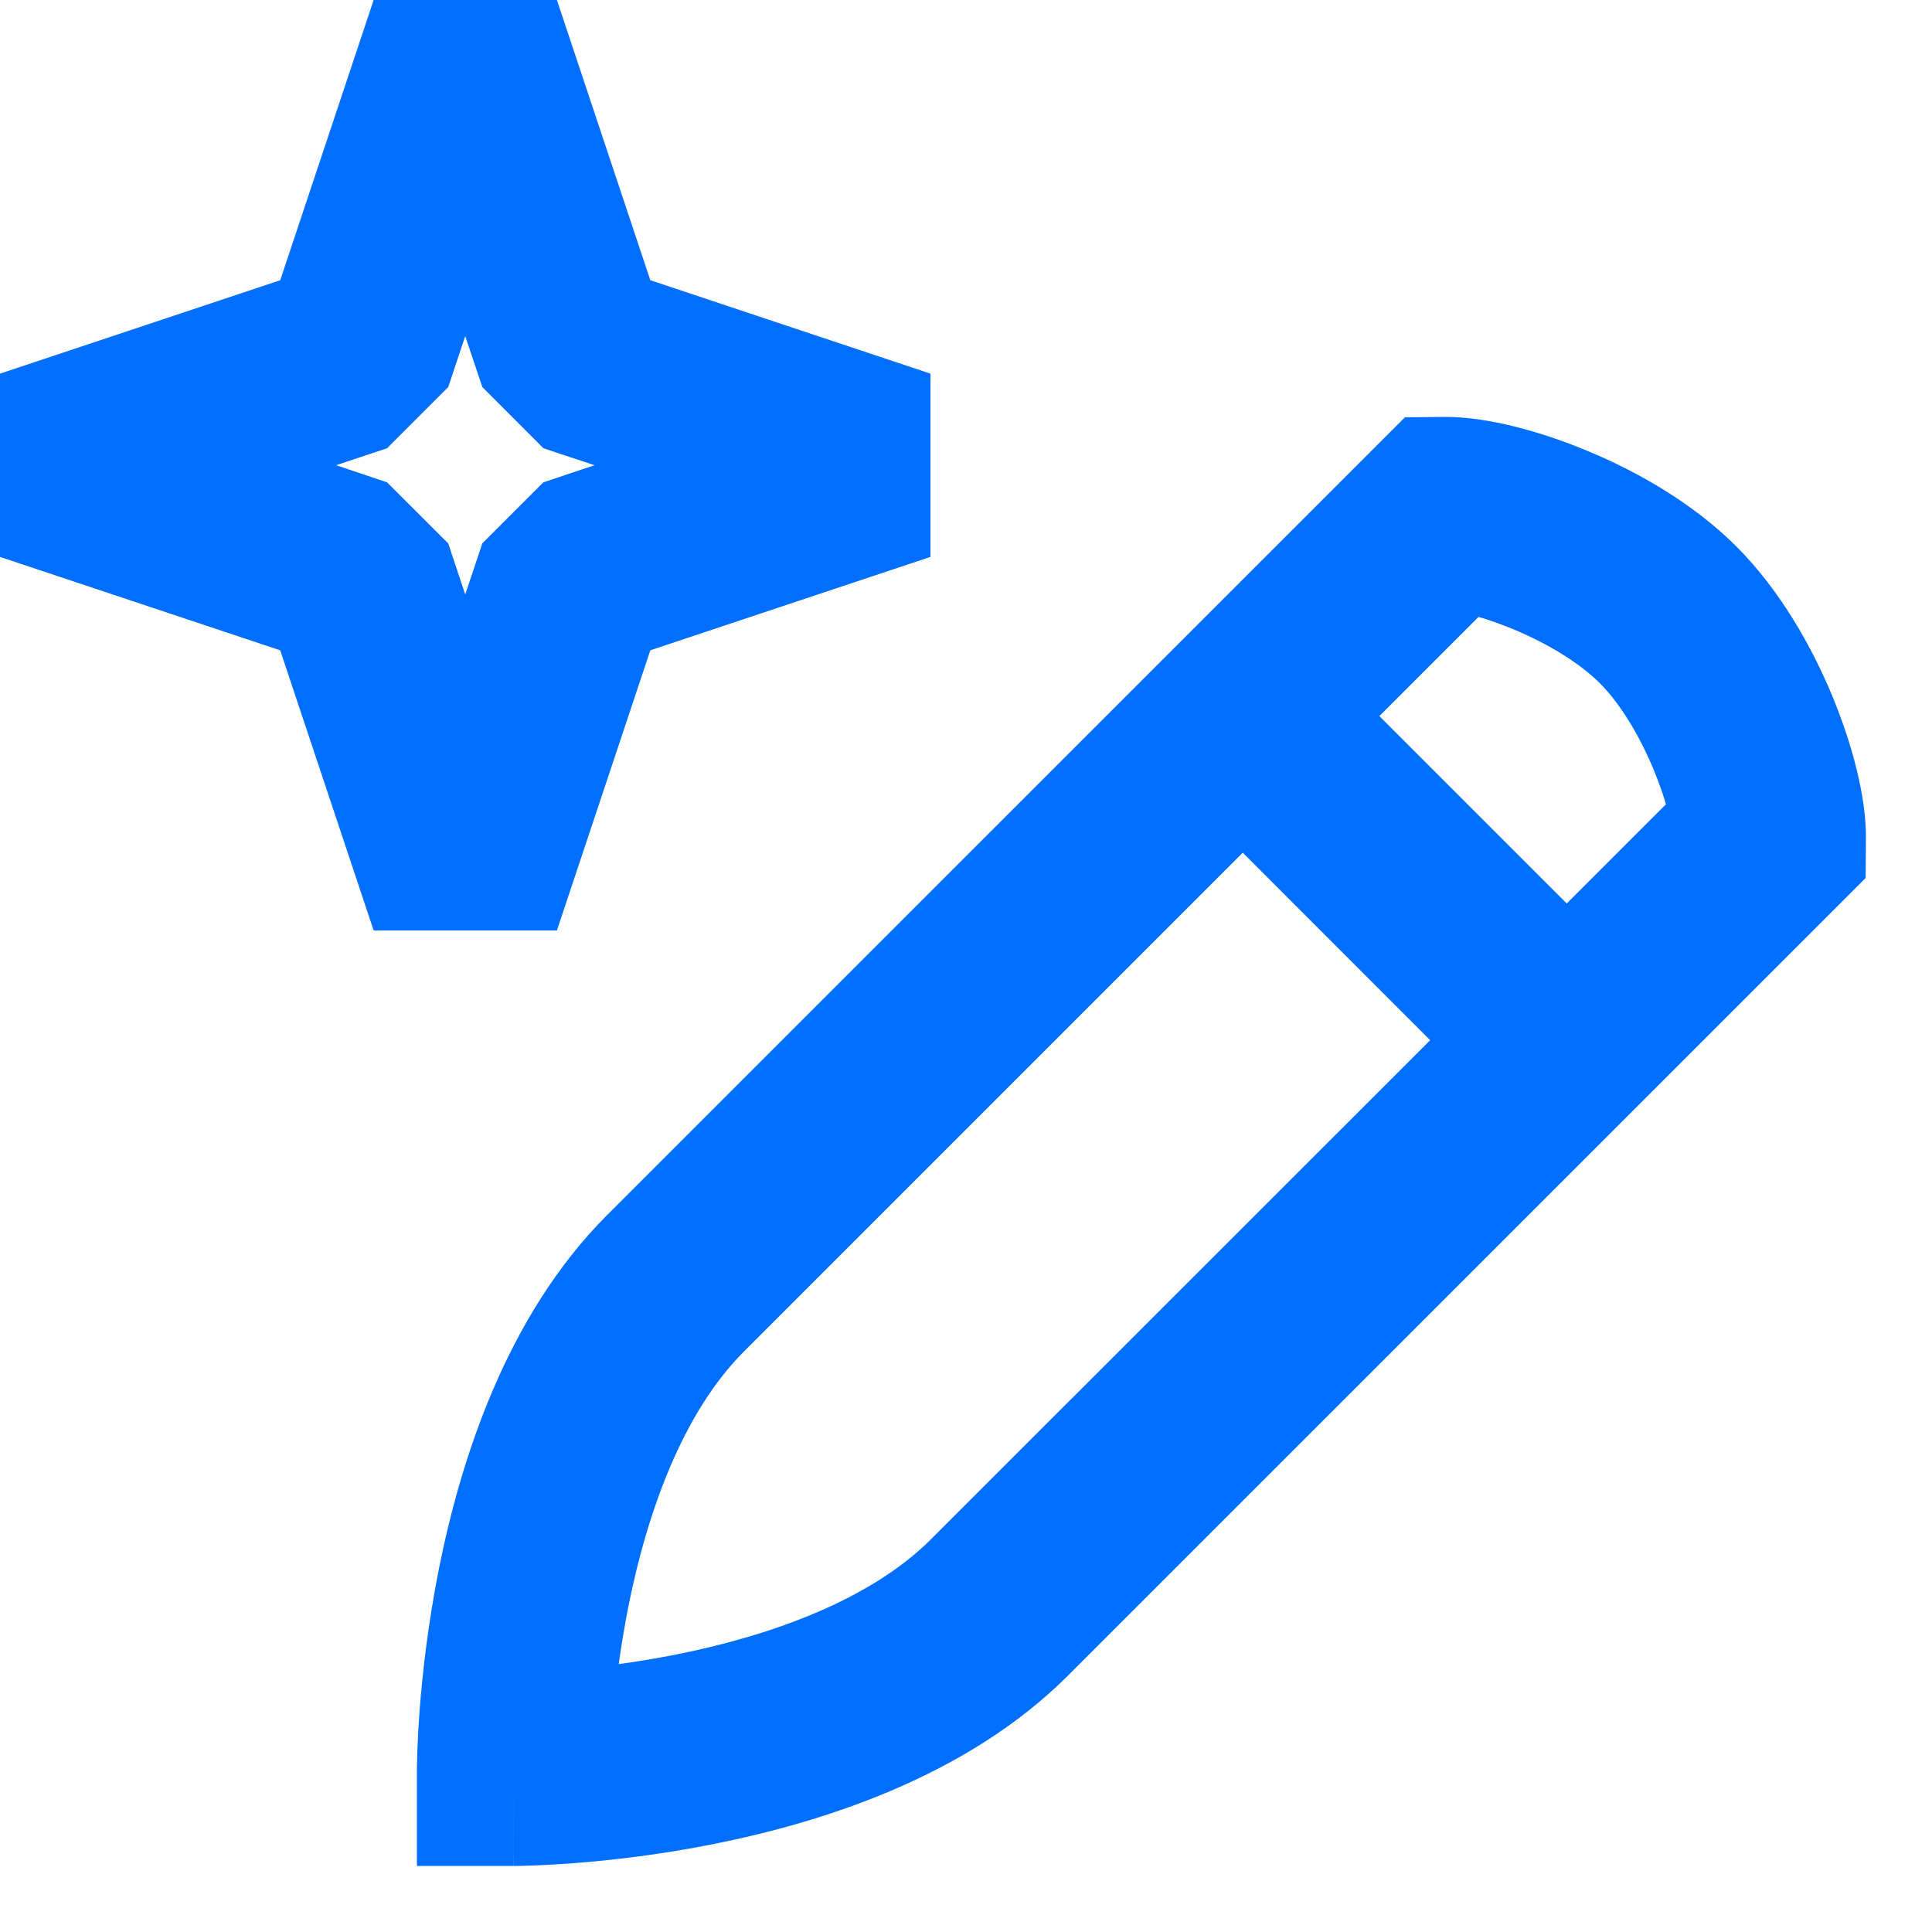 <svg width="20" height="20" viewBox="0 0 20 20" fill="none" xmlns="http://www.w3.org/2000/svg">
<path fill-rule="evenodd" clip-rule="evenodd" d="M15.306 6.386L14.279 7.413L16.219 9.353L17.246 8.326C17.214 8.217 17.171 8.094 17.118 7.966C16.969 7.607 16.768 7.279 16.561 7.072C16.353 6.864 16.026 6.664 15.666 6.514C15.538 6.461 15.415 6.418 15.306 6.386ZM14.805 10.768L12.865 8.827L7.701 13.991C7.075 14.617 6.704 15.635 6.506 16.625C6.464 16.837 6.431 17.04 6.405 17.227C6.593 17.201 6.795 17.168 7.007 17.126C7.996 16.928 9.015 16.558 9.641 15.931L14.805 10.768ZM5.316 18.316C4.316 18.316 4.316 18.316 4.316 18.316L4.316 18.314L4.316 18.31L4.316 18.299L4.317 18.262C4.317 18.231 4.318 18.188 4.32 18.134C4.324 18.027 4.331 17.875 4.345 17.689C4.374 17.319 4.431 16.805 4.545 16.233C4.767 15.126 5.235 13.627 6.287 12.576L14.544 4.32L14.953 4.316C15.392 4.313 15.947 4.465 16.434 4.668C16.941 4.878 17.521 5.204 17.975 5.657C18.428 6.111 18.754 6.692 18.965 7.198C19.167 7.685 19.32 8.24 19.316 8.679L19.313 9.089L11.056 17.345C10.004 18.397 8.506 18.865 7.399 19.087C6.827 19.202 6.314 19.259 5.943 19.287C5.757 19.301 5.606 19.309 5.498 19.312C5.444 19.314 5.401 19.315 5.371 19.316L5.334 19.316L5.323 19.316L5.319 19.316L5.317 19.316C5.317 19.316 5.316 19.316 5.316 18.316ZM5.316 18.316V19.316H4.316V18.316L5.316 18.316Z" fill="#006FFD"/>
<path fill-rule="evenodd" clip-rule="evenodd" d="M2.901 2.901L3.868 0H5.765L6.732 2.901L9.632 3.868V5.765L6.732 6.732L5.765 9.632H3.868L2.901 6.732L0 5.765V3.868L2.901 2.901ZM4.816 3.479L4.64 4.007L4.007 4.64L3.479 4.816L4.007 4.993L4.64 5.625L4.816 6.154L4.993 5.625L5.625 4.993L6.154 4.816L5.625 4.64L4.993 4.007L4.816 3.479Z" fill="#006FFD"/>
</svg>
